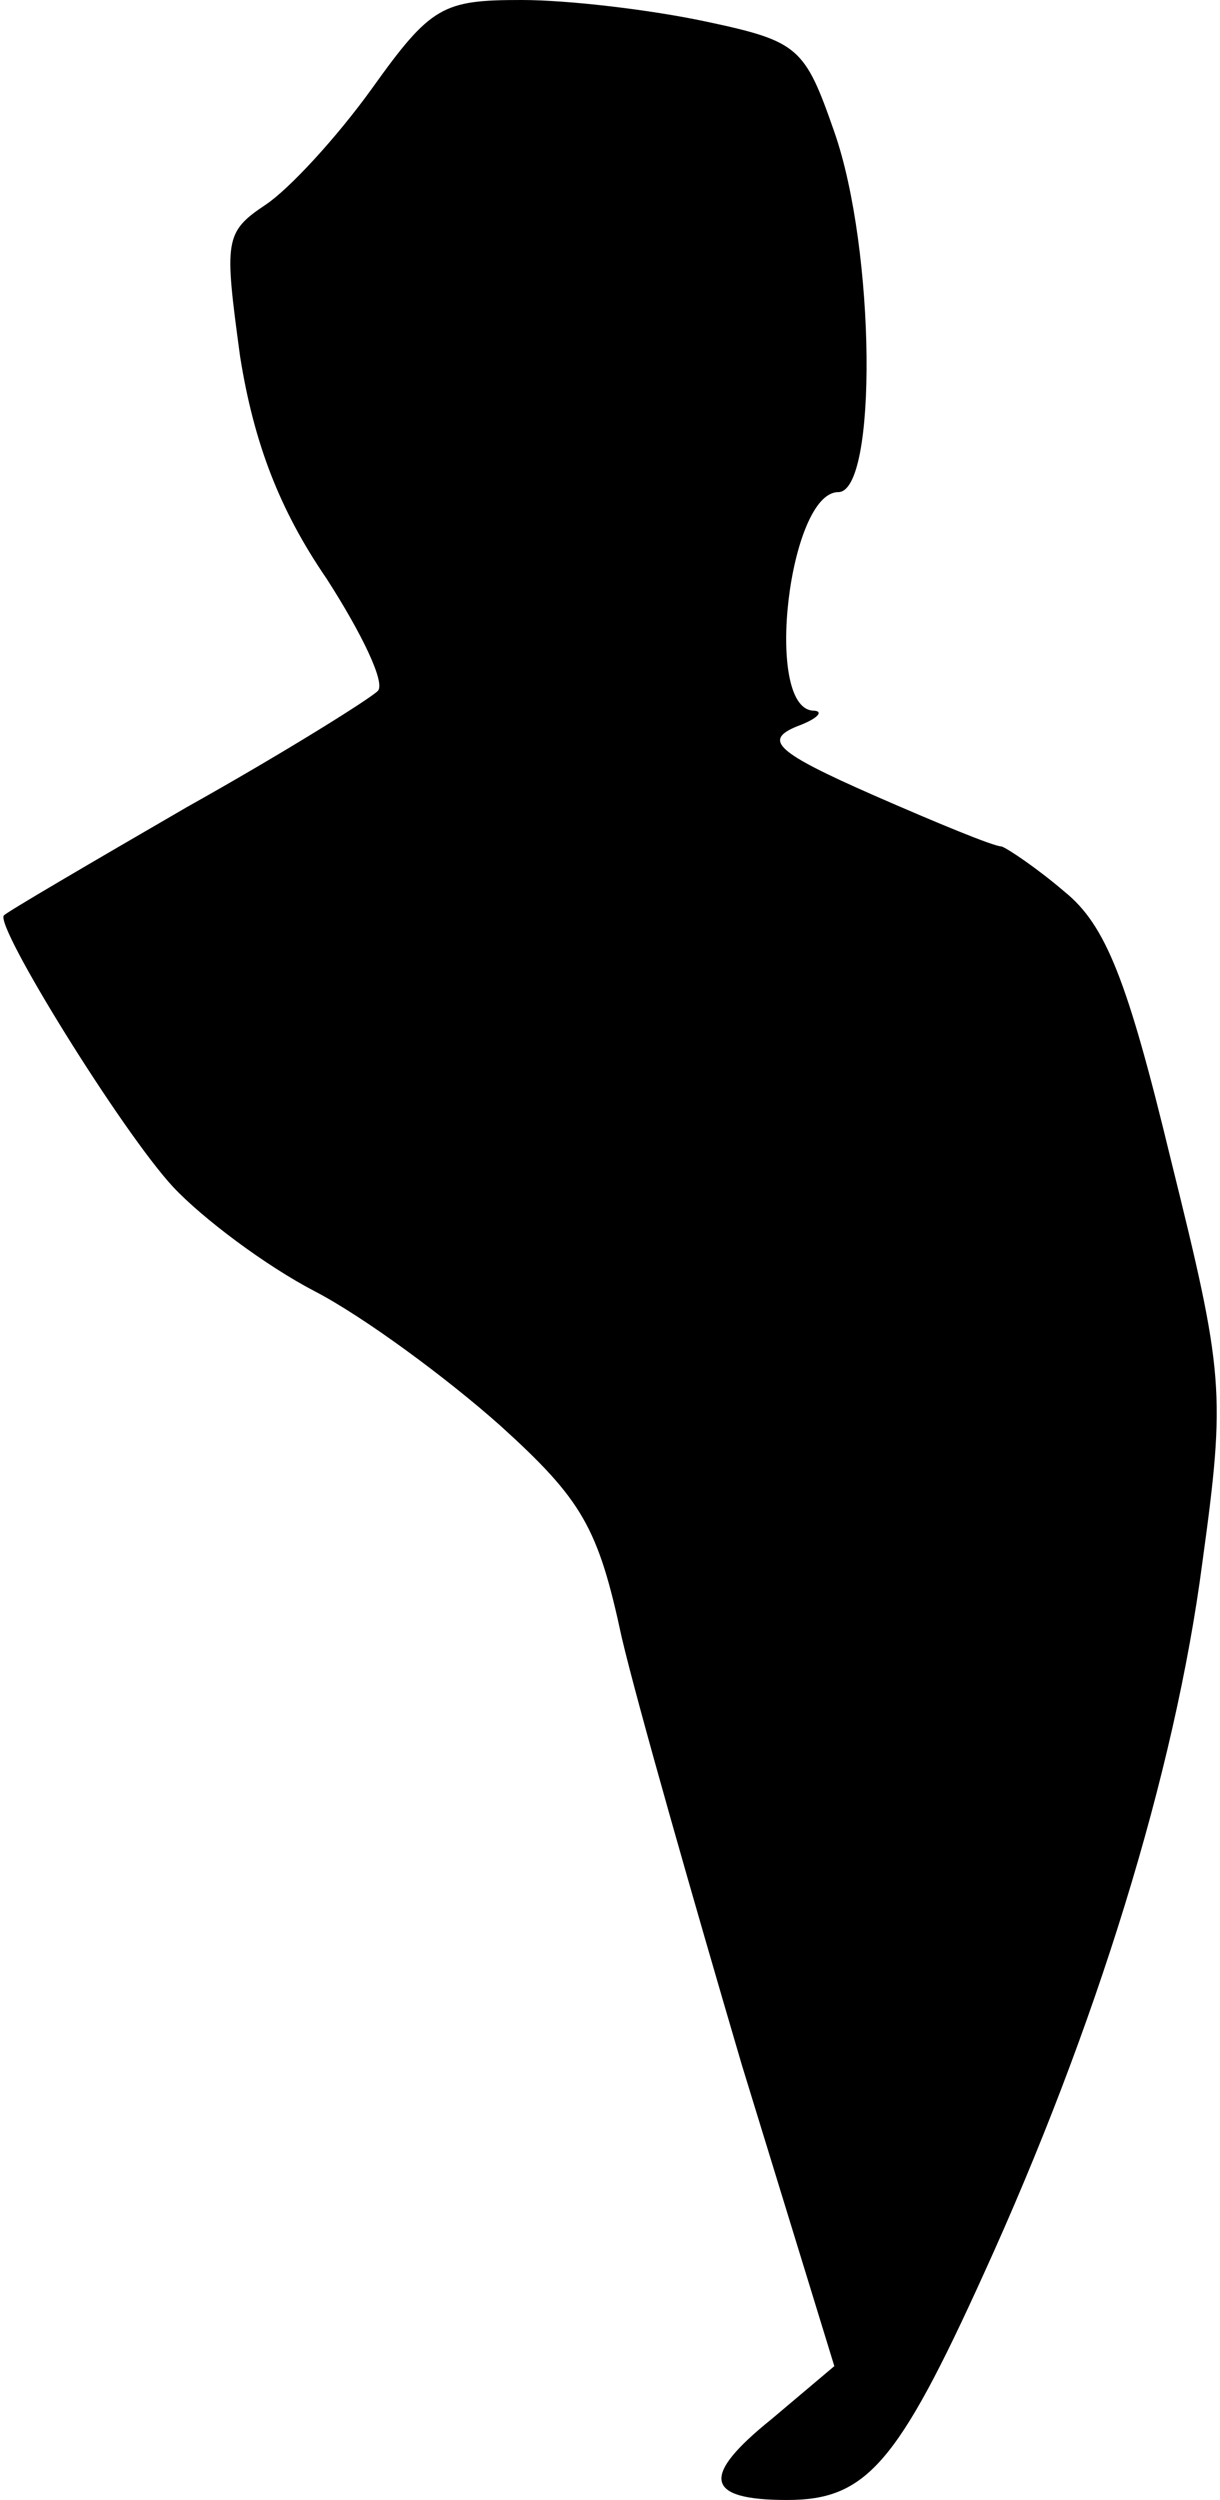 <?xml version="1.0" standalone="no"?>
<!DOCTYPE svg PUBLIC "-//W3C//DTD SVG 20010904//EN"
 "http://www.w3.org/TR/2001/REC-SVG-20010904/DTD/svg10.dtd">
<svg version="1.0" xmlns="http://www.w3.org/2000/svg"
 width="62pt" height="127pt" viewBox="0 0 62 127"
 preserveAspectRatio="xMidYMid meet">
<g transform="translate(0,127) scale(0.1,-0.1)"
fill="#000000" stroke="none">
<path fill="#000000" stroke="none" d="M189 1225 c-18 -25 -42 -51 -54 -59
-21 -14 -21 -18 -13 -77 7 -44 20 -78 44 -113 18 -28 30 -53 26 -57 -4 -4 -47
-31 -97 -59 -50 -29 -91 -53 -93 -55 -5 -5 60 -110 86 -138 15 -16 47 -40 72
-53 25 -13 67 -44 94 -68 42 -38 50 -52 62 -108 8 -34 36 -132 61 -217 l47
-153 -32 -27 c-36 -29 -34 -41 8 -41 40 0 56 18 100 115 57 125 97 254 111
361 12 87 11 96 -16 205 -22 91 -33 119 -54 136 -14 12 -29 22 -32 23 -4 0
-33 12 -65 26 -50 22 -56 28 -39 35 11 4 14 8 8 8 -25 2 -12 111 13 111 20 0
19 123 -2 183 -15 43 -18 46 -65 56 -28 6 -70 11 -94 11 -40 0 -46 -3 -76 -45z"/>
</g>
</svg>
